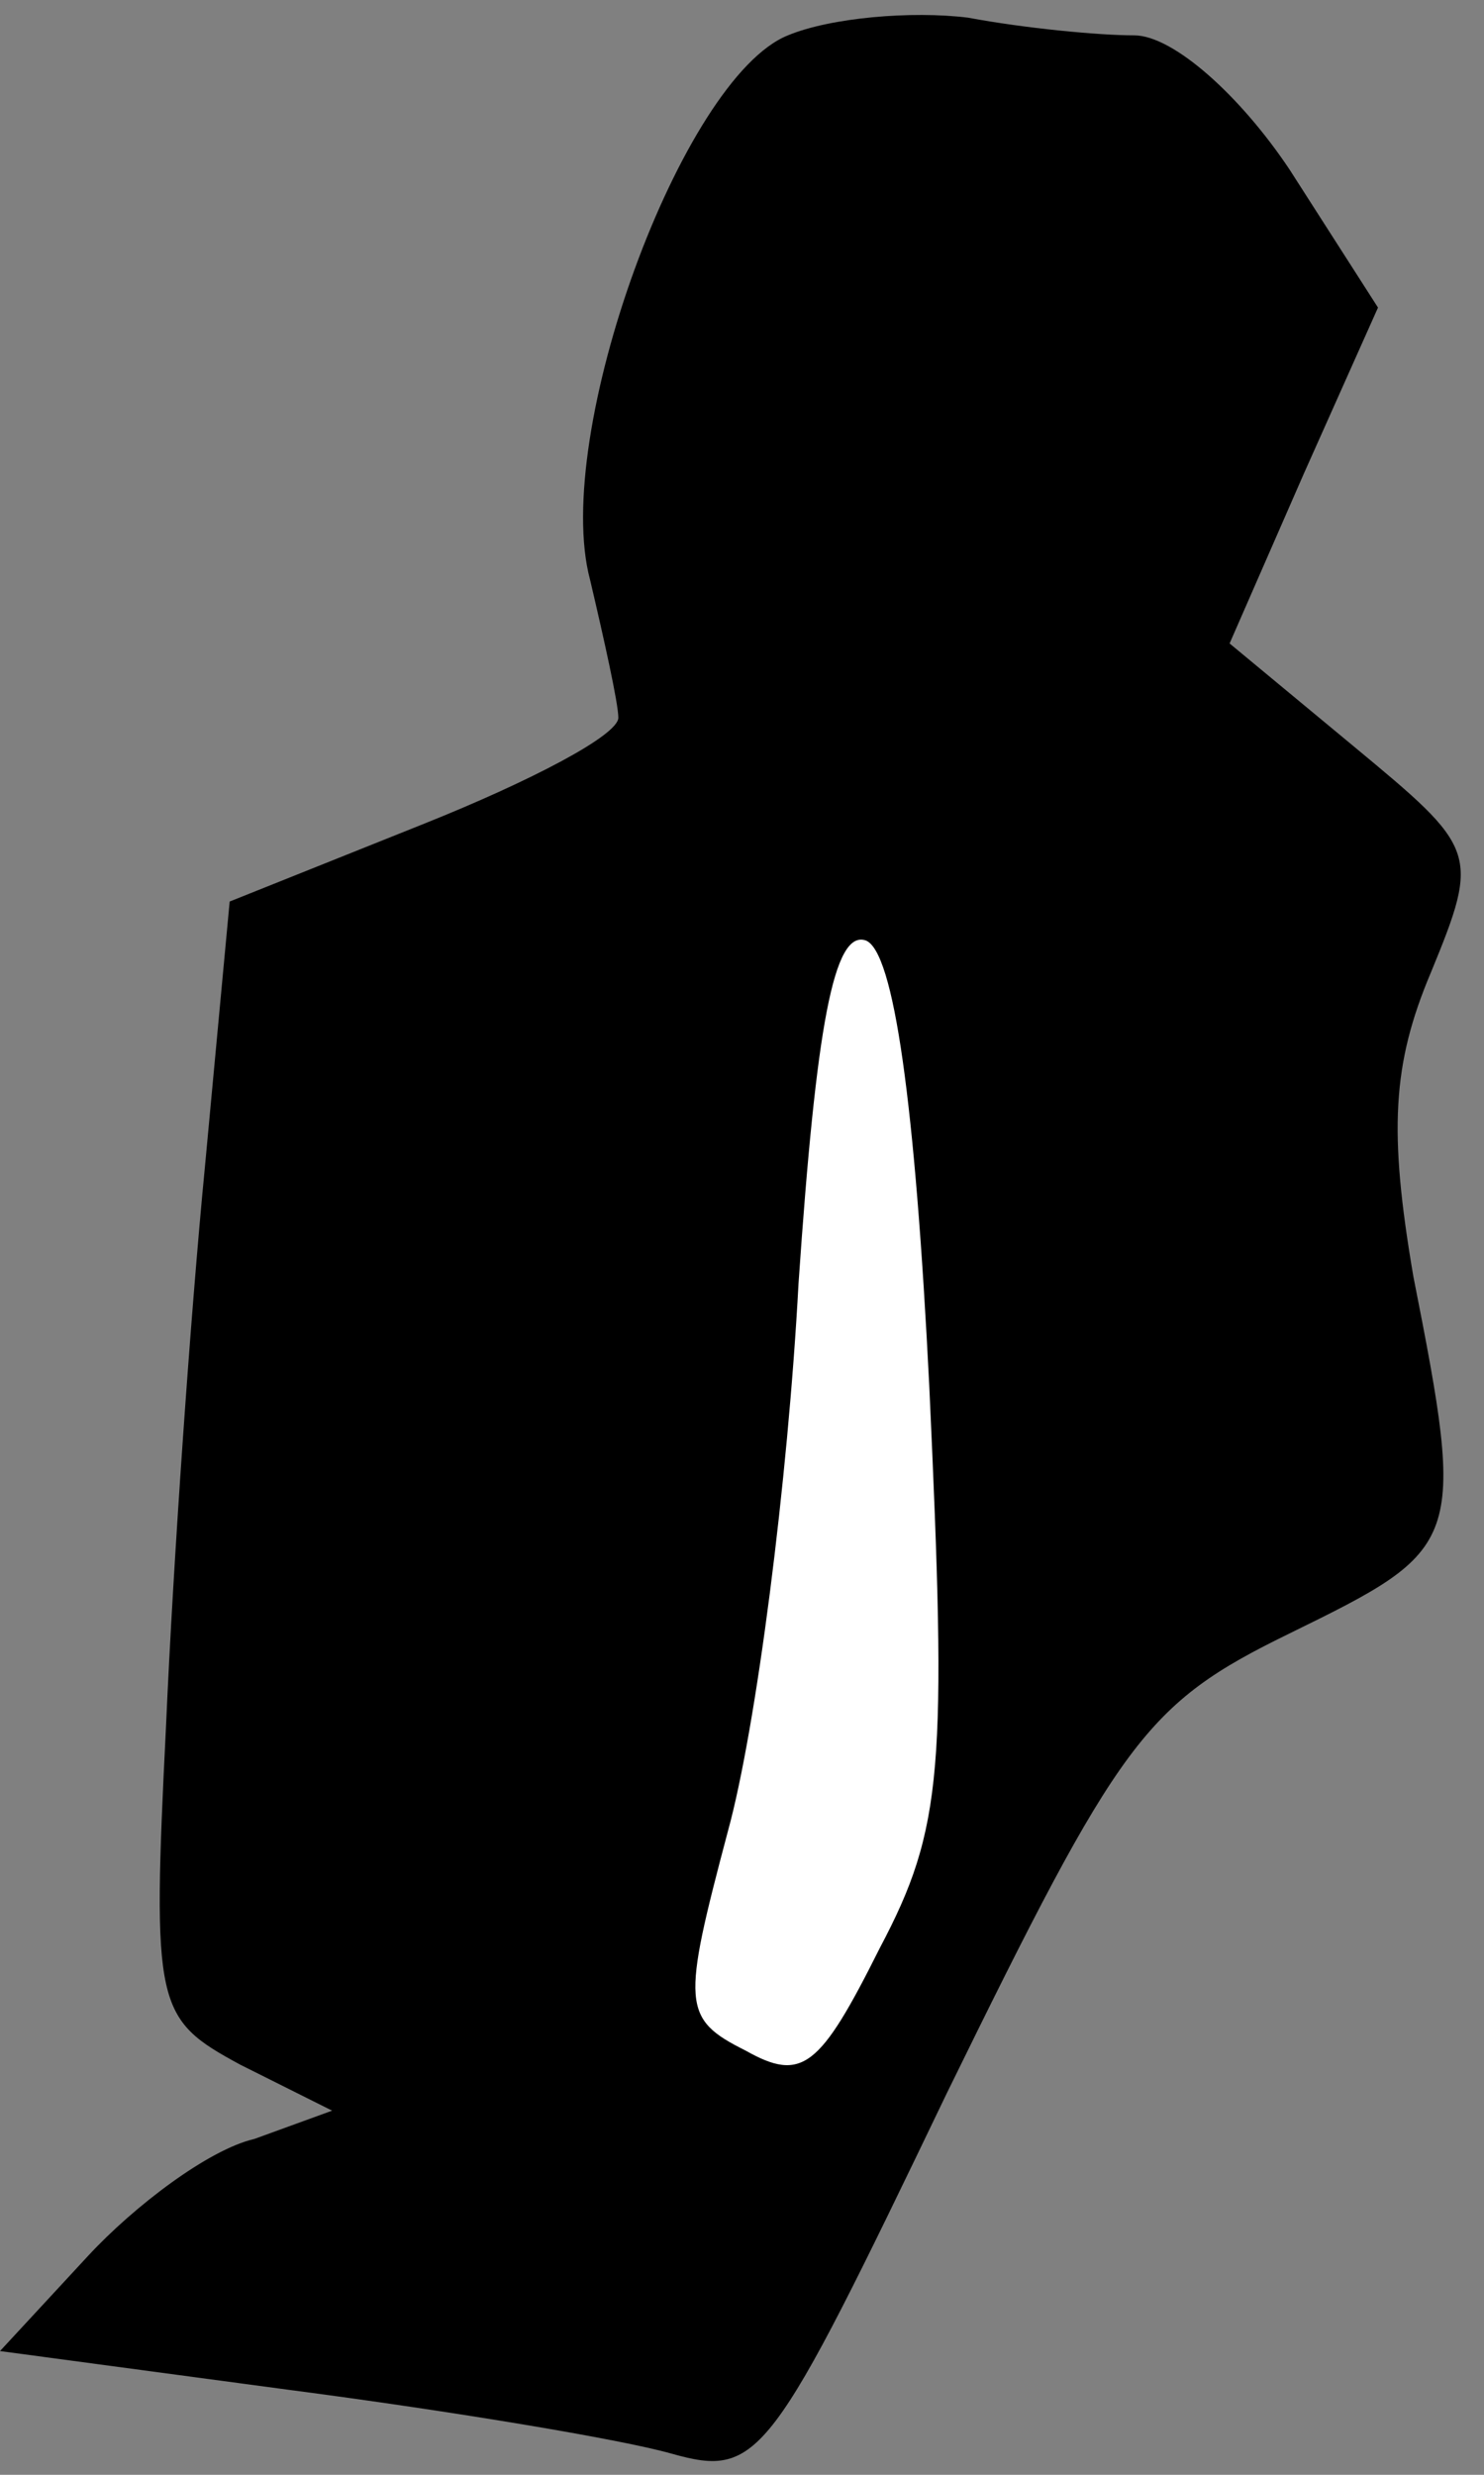 <?xml version="1.0" standalone="no"?>
<!DOCTYPE svg PUBLIC "-//W3C//DTD SVG 20010904//EN"
 "http://www.w3.org/TR/2001/REC-SVG-20010904/DTD/svg10.dtd">
<svg version="1.0" xmlns="http://www.w3.org/2000/svg"
 width="42pt" height="70pt" viewBox="0 0 42 70"
 preserveAspectRatio="xMidYMid meet">
<rect x="0" y="0" width="42" height="70" fill="#808080" stroke="none"/>
<g transform="translate(0,70) scale(0.1,-0.1)"
fill="#000000" stroke="none">
<path fill="#000000" stroke="none" d="M223 690 c-30 -12 -67 -113 -56 -154 4
-17 8 -35 8 -39 0 -5 -25 -18 -55 -30 l-55 -22 -7 -75 c-4 -41 -9 -112 -11
-158 -4 -80 -3 -83 21 -96 l26 -13 -22 -8 c-13 -3 -34 -19 -47 -33 l-25 -27
82 -11 c46 -6 94 -14 108 -18 25 -7 28 -2 78 102 49 100 56 110 97 130 49 24
50 25 35 101 -7 41 -6 60 5 86 14 34 13 35 -22 64 l-35 29 21 48 21 47 -25 39
c-14 21 -33 38 -44 38 -10 0 -31 2 -47 5 -16 2 -39 0 -51 -5z"/>
<path fill="#ffffff" stroke="none" d="M263 308 c5 -108 4 -125 -14 -159 -17
-34 -22 -38 -38 -29 -18 9 -18 13 -5 62 8 29 17 99 20 155 5 73 10 100 19 97
8 -3 14 -46 18 -126z"/>
</g>
</svg>
